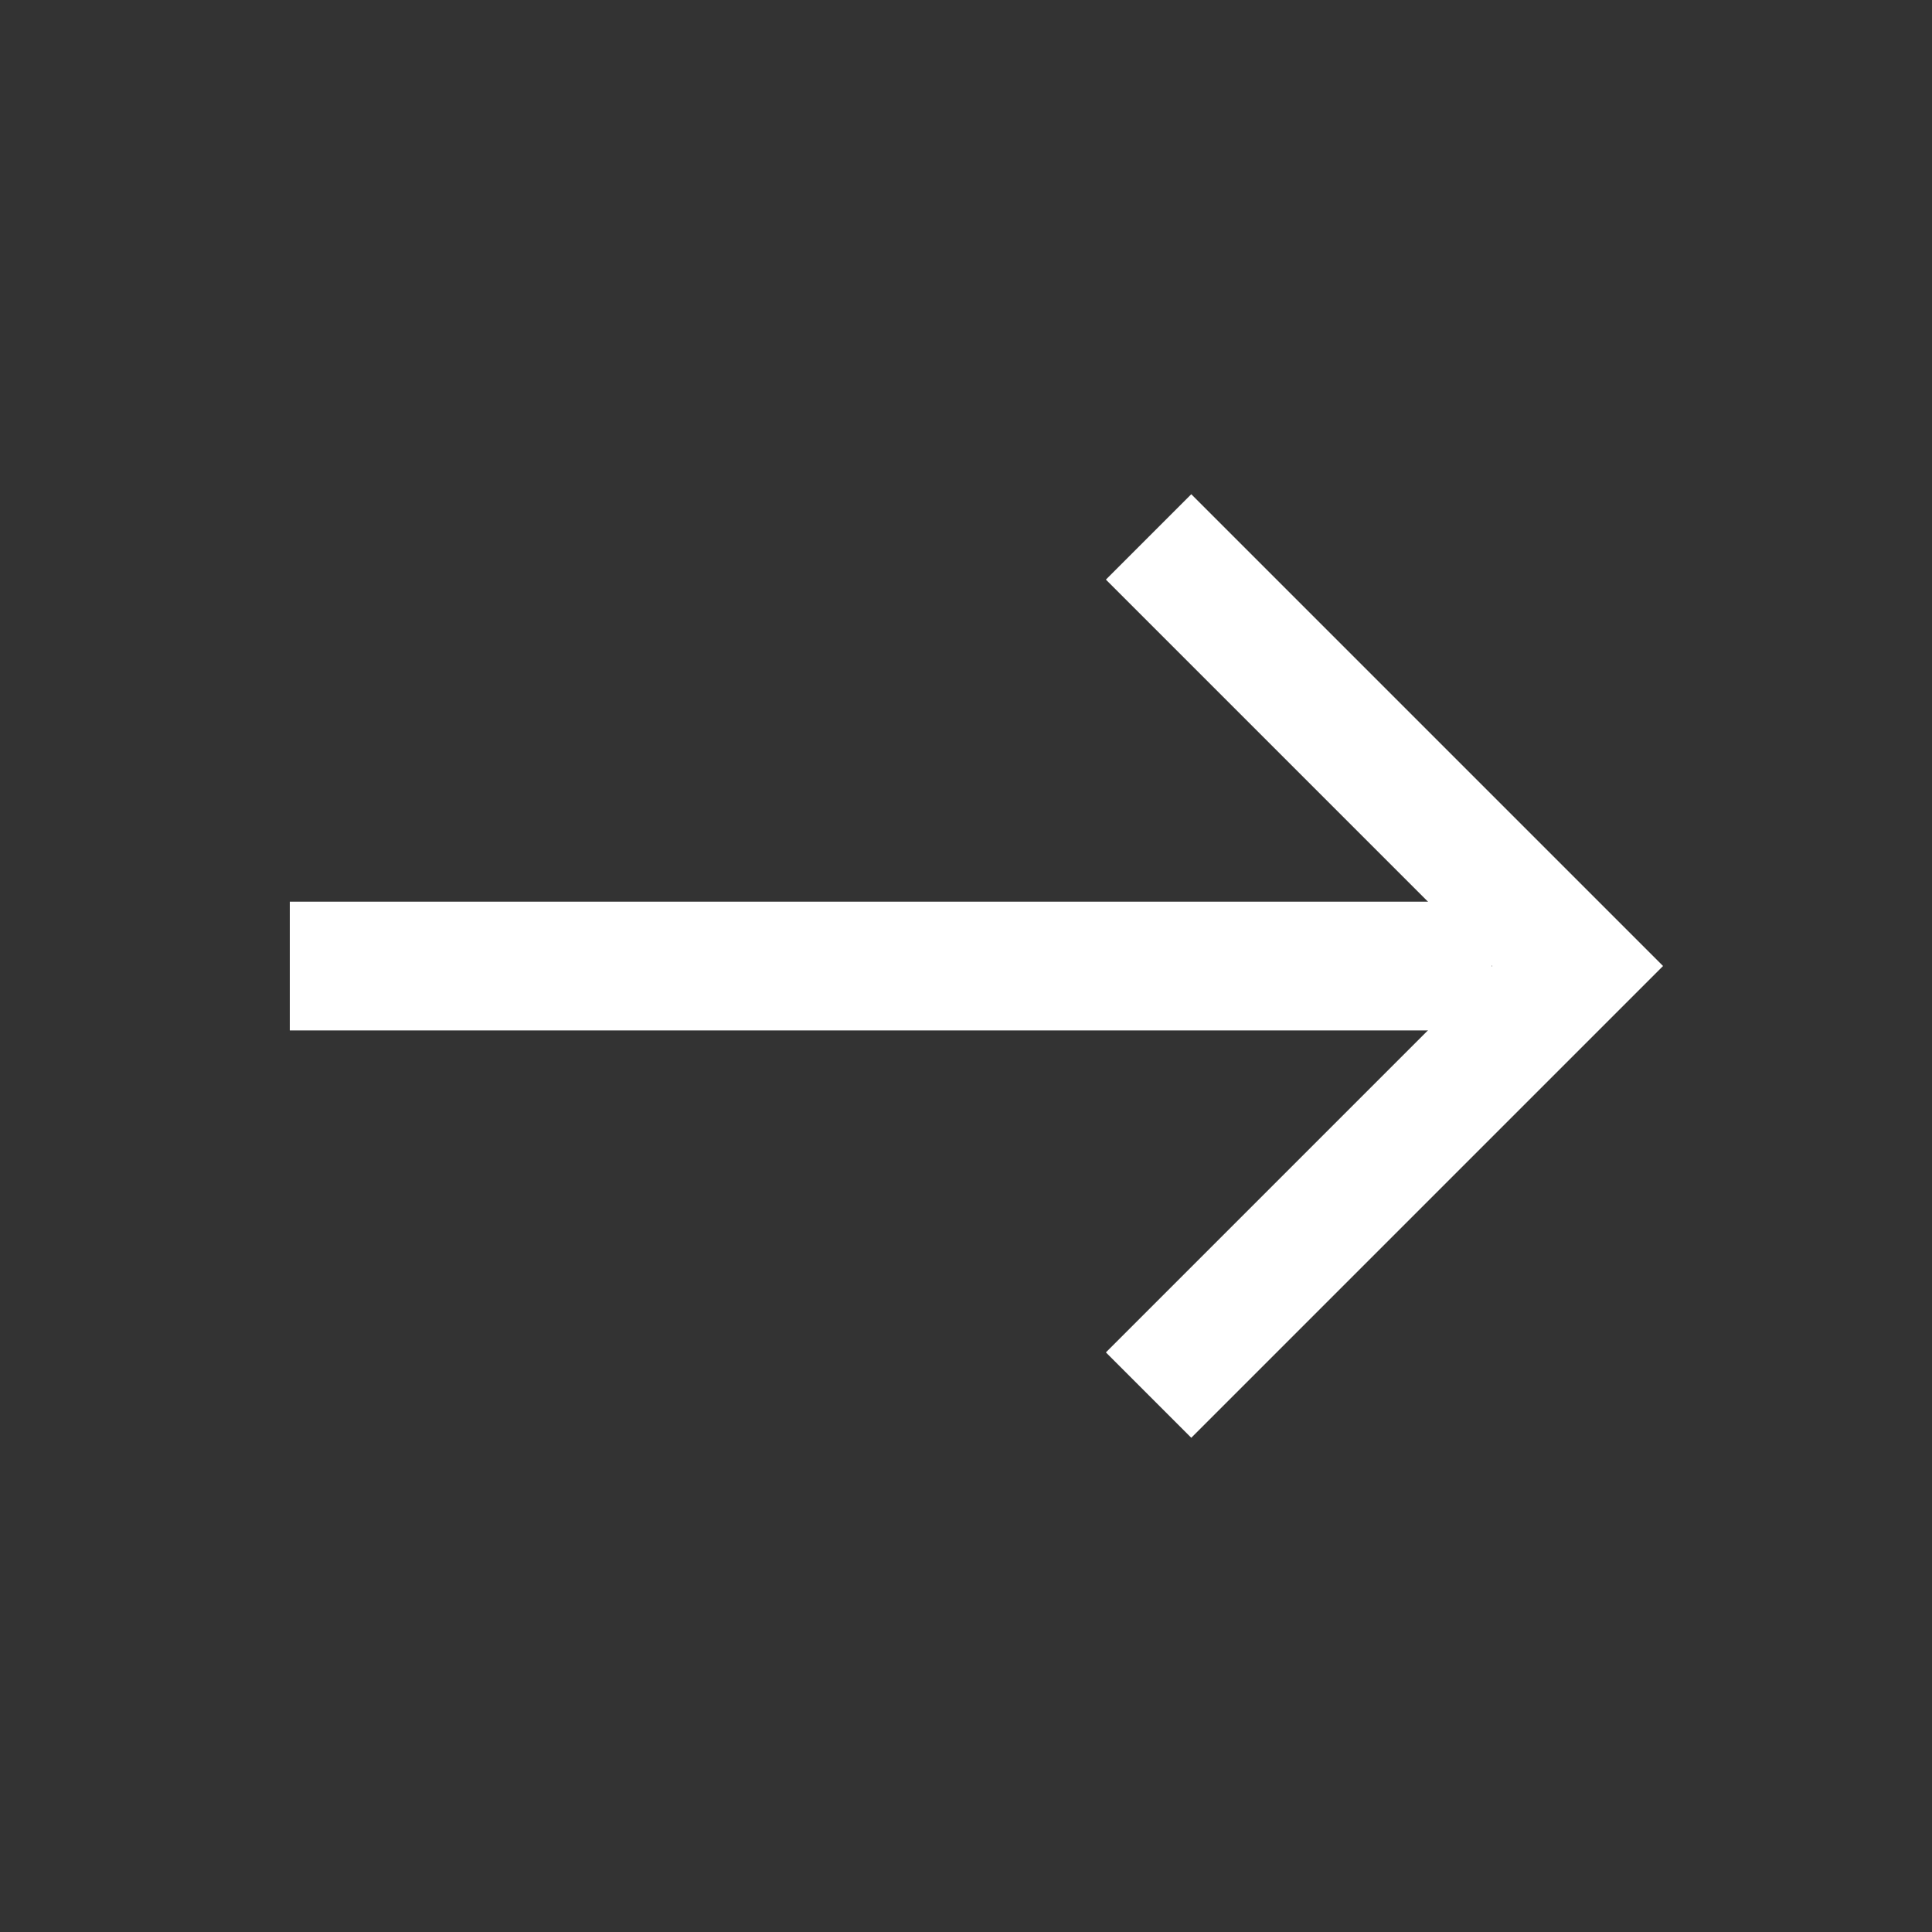<svg width="20" height="20" viewBox="0 0 20 20" fill="none" xmlns="http://www.w3.org/2000/svg">
<rect x="0" y="0" width="20" height="20" fill="#333333" stroke="none"/>
<g id="Frame 1321319679">
<g id="Group 3038">
<path id="Vector 6" d="M12.332 6L16.332 10L12.332 14" stroke="#fff" stroke-width="1.25" stroke-linecap="square"/>
<rect id="Rectangle 1845" x="3" y="9.334" width="12.444" height="1.333" fill="#fff"/>
</g>
</g>
</svg>
